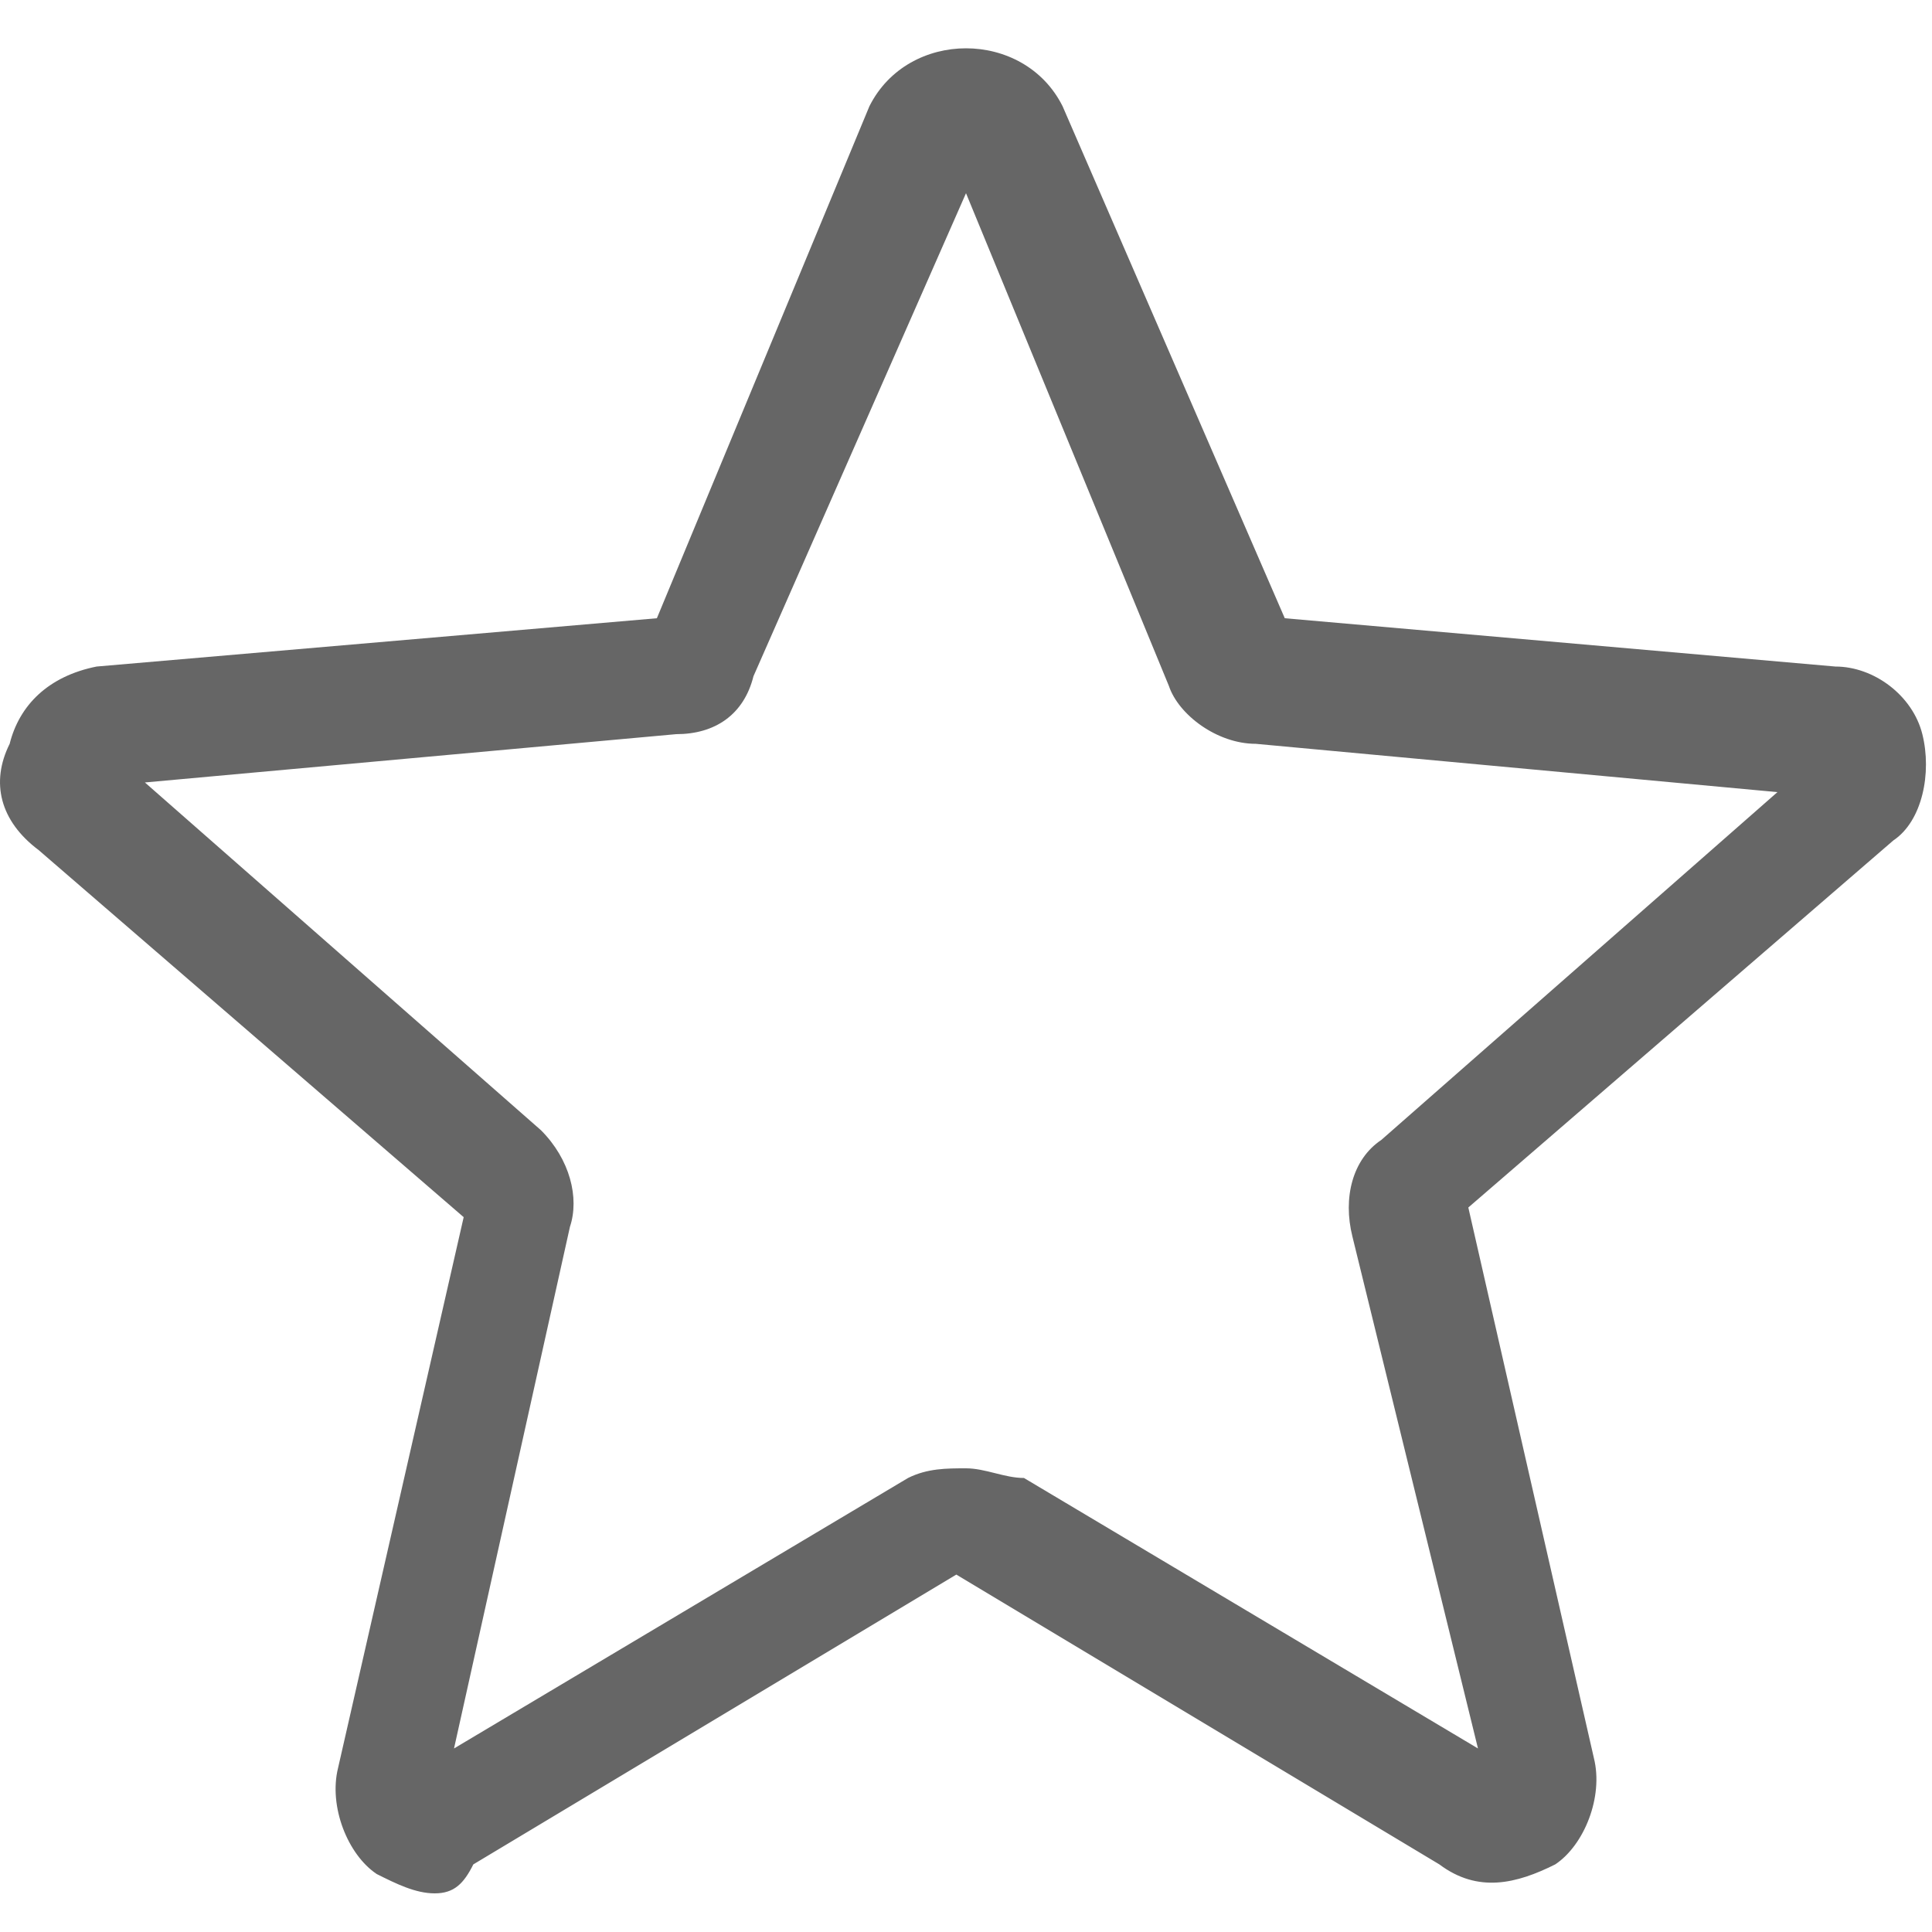 <?xml version="1.0" encoding="utf-8"?>
<!-- Generator: Adobe Illustrator 25.2.3, SVG Export Plug-In . SVG Version: 6.00 Build 0)  -->
<svg version="1.1" id="Layer_1" xmlns="http://www.w3.org/2000/svg" xmlns:xlink="http://www.w3.org/1999/xlink" x="0px" y="0px"
	 viewBox="0 0 20 20" style="enable-background:new 0 0 20 20;" xml:space="preserve">
<style type="text/css">
	.st0{fill:#666666;}
</style>
<path class="st0" d="M4.5,19.6c-0.2,0-0.4-0.1-0.6-0.2c-0.3-0.2-0.5-0.7-0.4-1.1l1.3-5.7L0.4,8.8C0,8.5-0.1,8.1,0.1,7.7
	C0.2,7.3,0.5,7,1,6.9l5.8-0.5L9,1.1c0.2-0.4,0.6-0.6,1-0.6s0.8,0.2,1,0.6l2.3,5.3L19,6.9c0.4,0,0.8,0.3,0.9,0.7
	c0.1,0.4,0,0.9-0.3,1.1l-4.4,3.8l1.3,5.7c0.1,0.4-0.1,0.9-0.4,1.1c-0.4,0.2-0.8,0.3-1.2,0l-5-3l-5,3C4.8,19.5,4.7,19.6,4.5,19.6z
	 M10,15.2c0.2,0,0.4,0.1,0.6,0.1l4.7,2.8L14,12.8c-0.1-0.4,0-0.8,0.3-1l4.1-3.6l-5.4-0.5c-0.4,0-0.8-0.3-0.9-0.6L10,2L7.8,7
	C7.7,7.4,7.4,7.6,7,7.6L1.5,8.1l4.1,3.6c0.3,0.3,0.4,0.7,0.3,1l-1.2,5.4l4.7-2.8C9.6,15.2,9.8,15.2,10,15.2z M6.7,6.5L6.7,6.5
	L6.7,6.5z M13.3,6.5L13.3,6.5L13.3,6.5z"/>
</svg>
